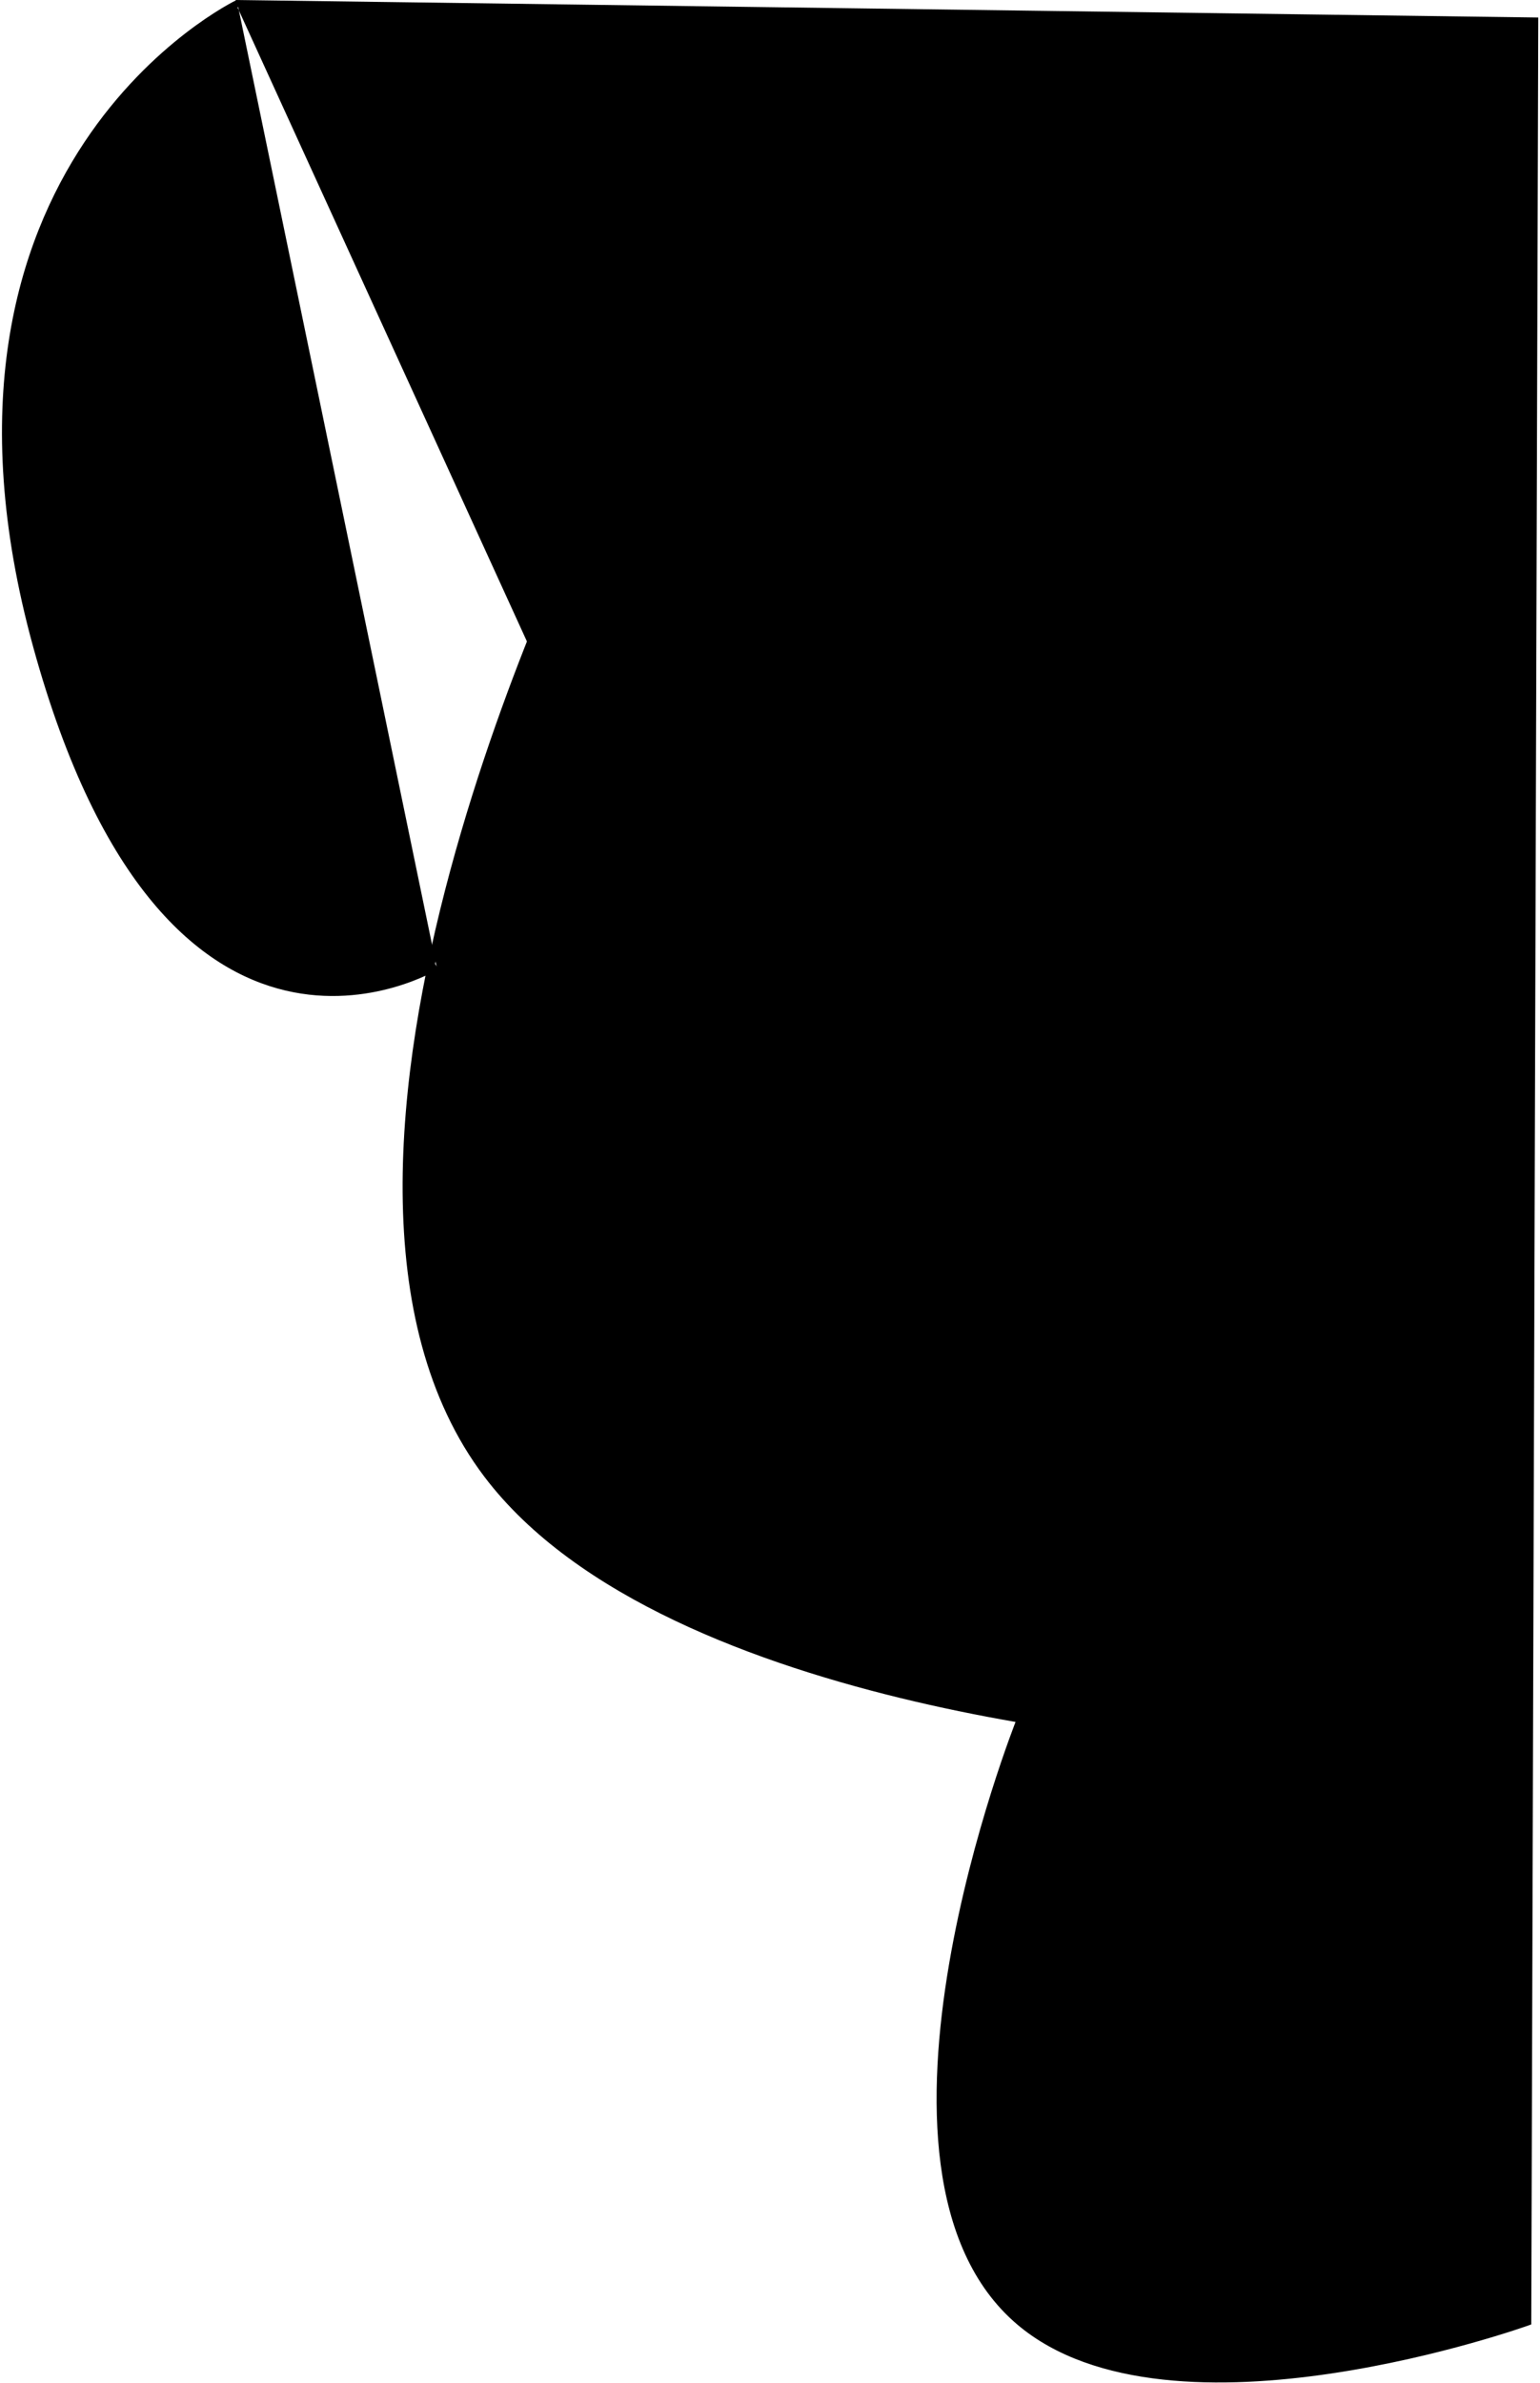 <svg width="441" height="682" viewBox="0 0 441 682" fill="currentColor" xmlns="http://www.w3.org/2000/svg">
    <path
        d="M170 142.5C170 142.5 73.21 334.469 139.5 422C191.42 490.557 346 498.5 346 498.5M292 492.5C292 492.5 240.718 621.119 292 664.5C335.382 701.198 437.5 664.5 437.5 664.5L439.5 6L67.5 1M124.999 276.5C124.999 276.5 48.5 323 10.5 185C-27.5 47 68 1 68 1"
        stroke="black" stroke-width="2" />
</svg>